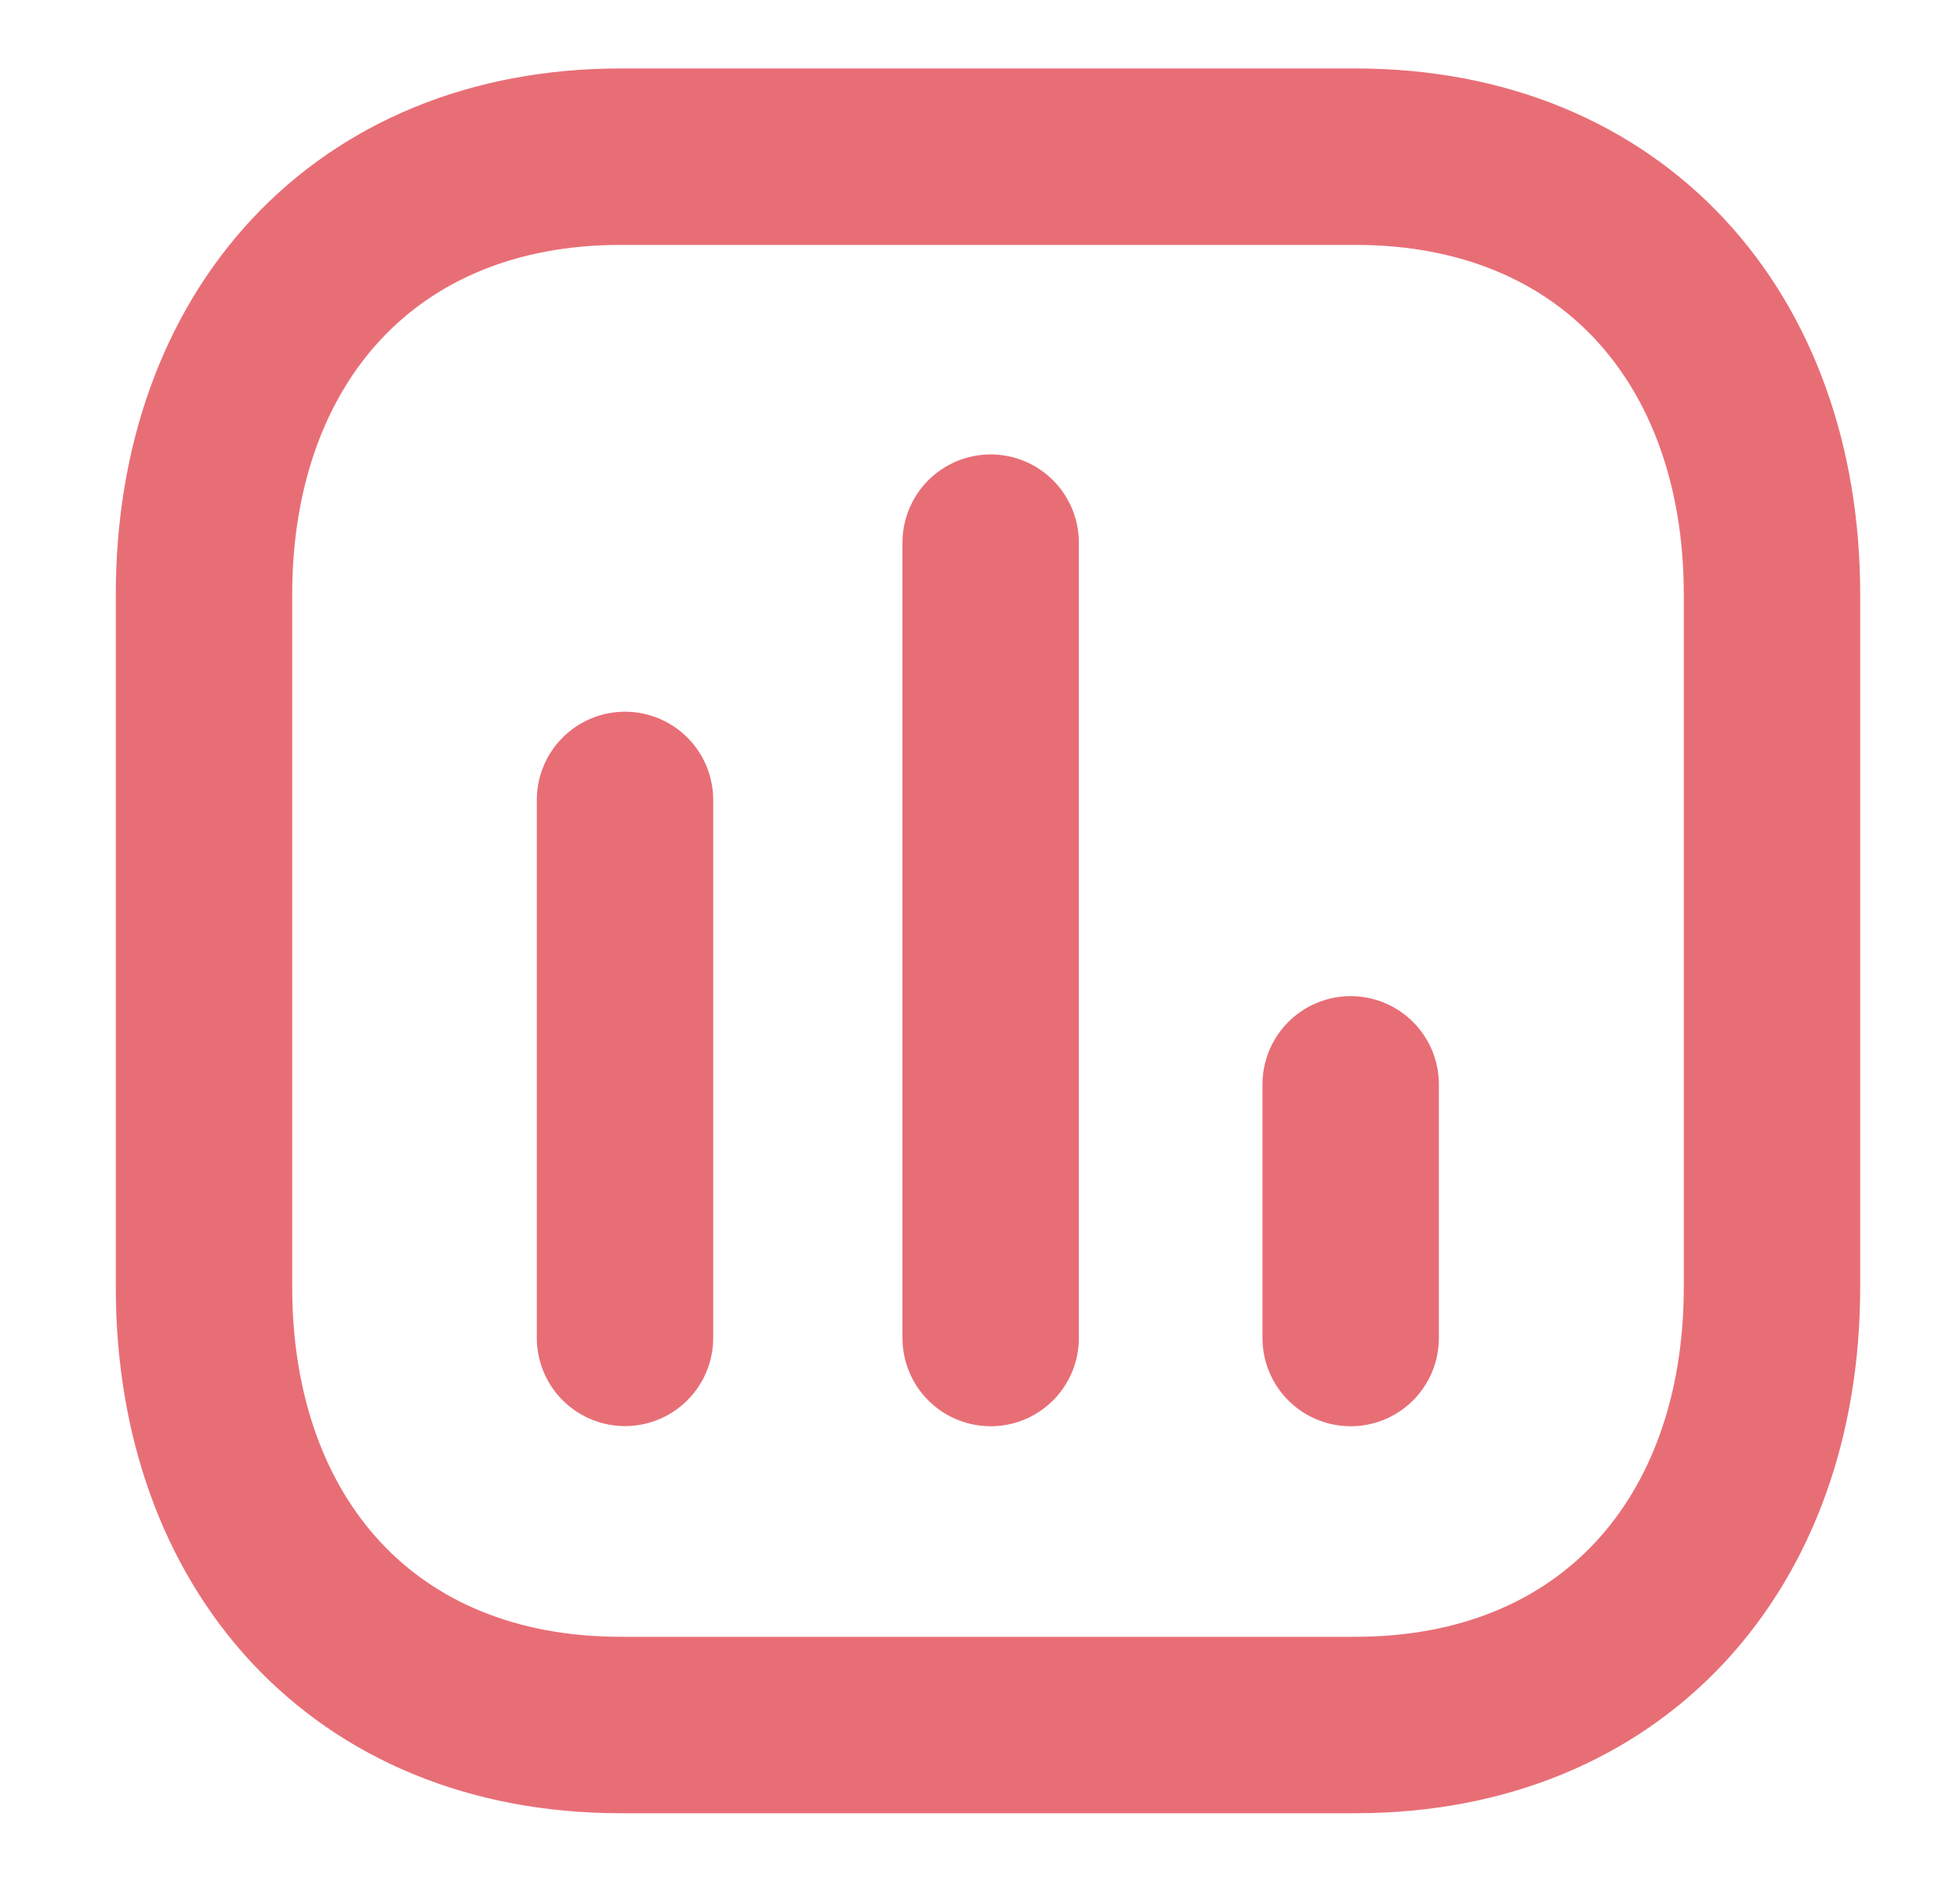 <svg width="25" height="24" viewBox="0 0 25 24" fill="none" xmlns="http://www.w3.org/2000/svg">
<path d="M7.972 10.201V17.061" stroke="#E86E76" stroke-width="2.25" stroke-linecap="round" stroke-linejoin="round"/>
<path d="M12.636 6.92V17.063" stroke="#E86E76" stroke-width="2.25" stroke-linecap="round" stroke-linejoin="round"/>
<path d="M17.228 13.828V17.063" stroke="#E86E76" stroke-width="2.25" stroke-linecap="round" stroke-linejoin="round"/>
<path fill-rule="evenodd" clip-rule="evenodd" d="M17.287 1.998H7.916C4.649 1.998 2.602 4.31 2.602 7.583V16.413C2.602 19.686 4.64 21.998 7.916 21.998H17.287C20.564 21.998 22.602 19.686 22.602 16.413V7.583C22.602 4.31 20.564 1.998 17.287 1.998Z" stroke="#E86E76" stroke-width="2.25" stroke-linecap="round" stroke-linejoin="round"/>
</svg>
